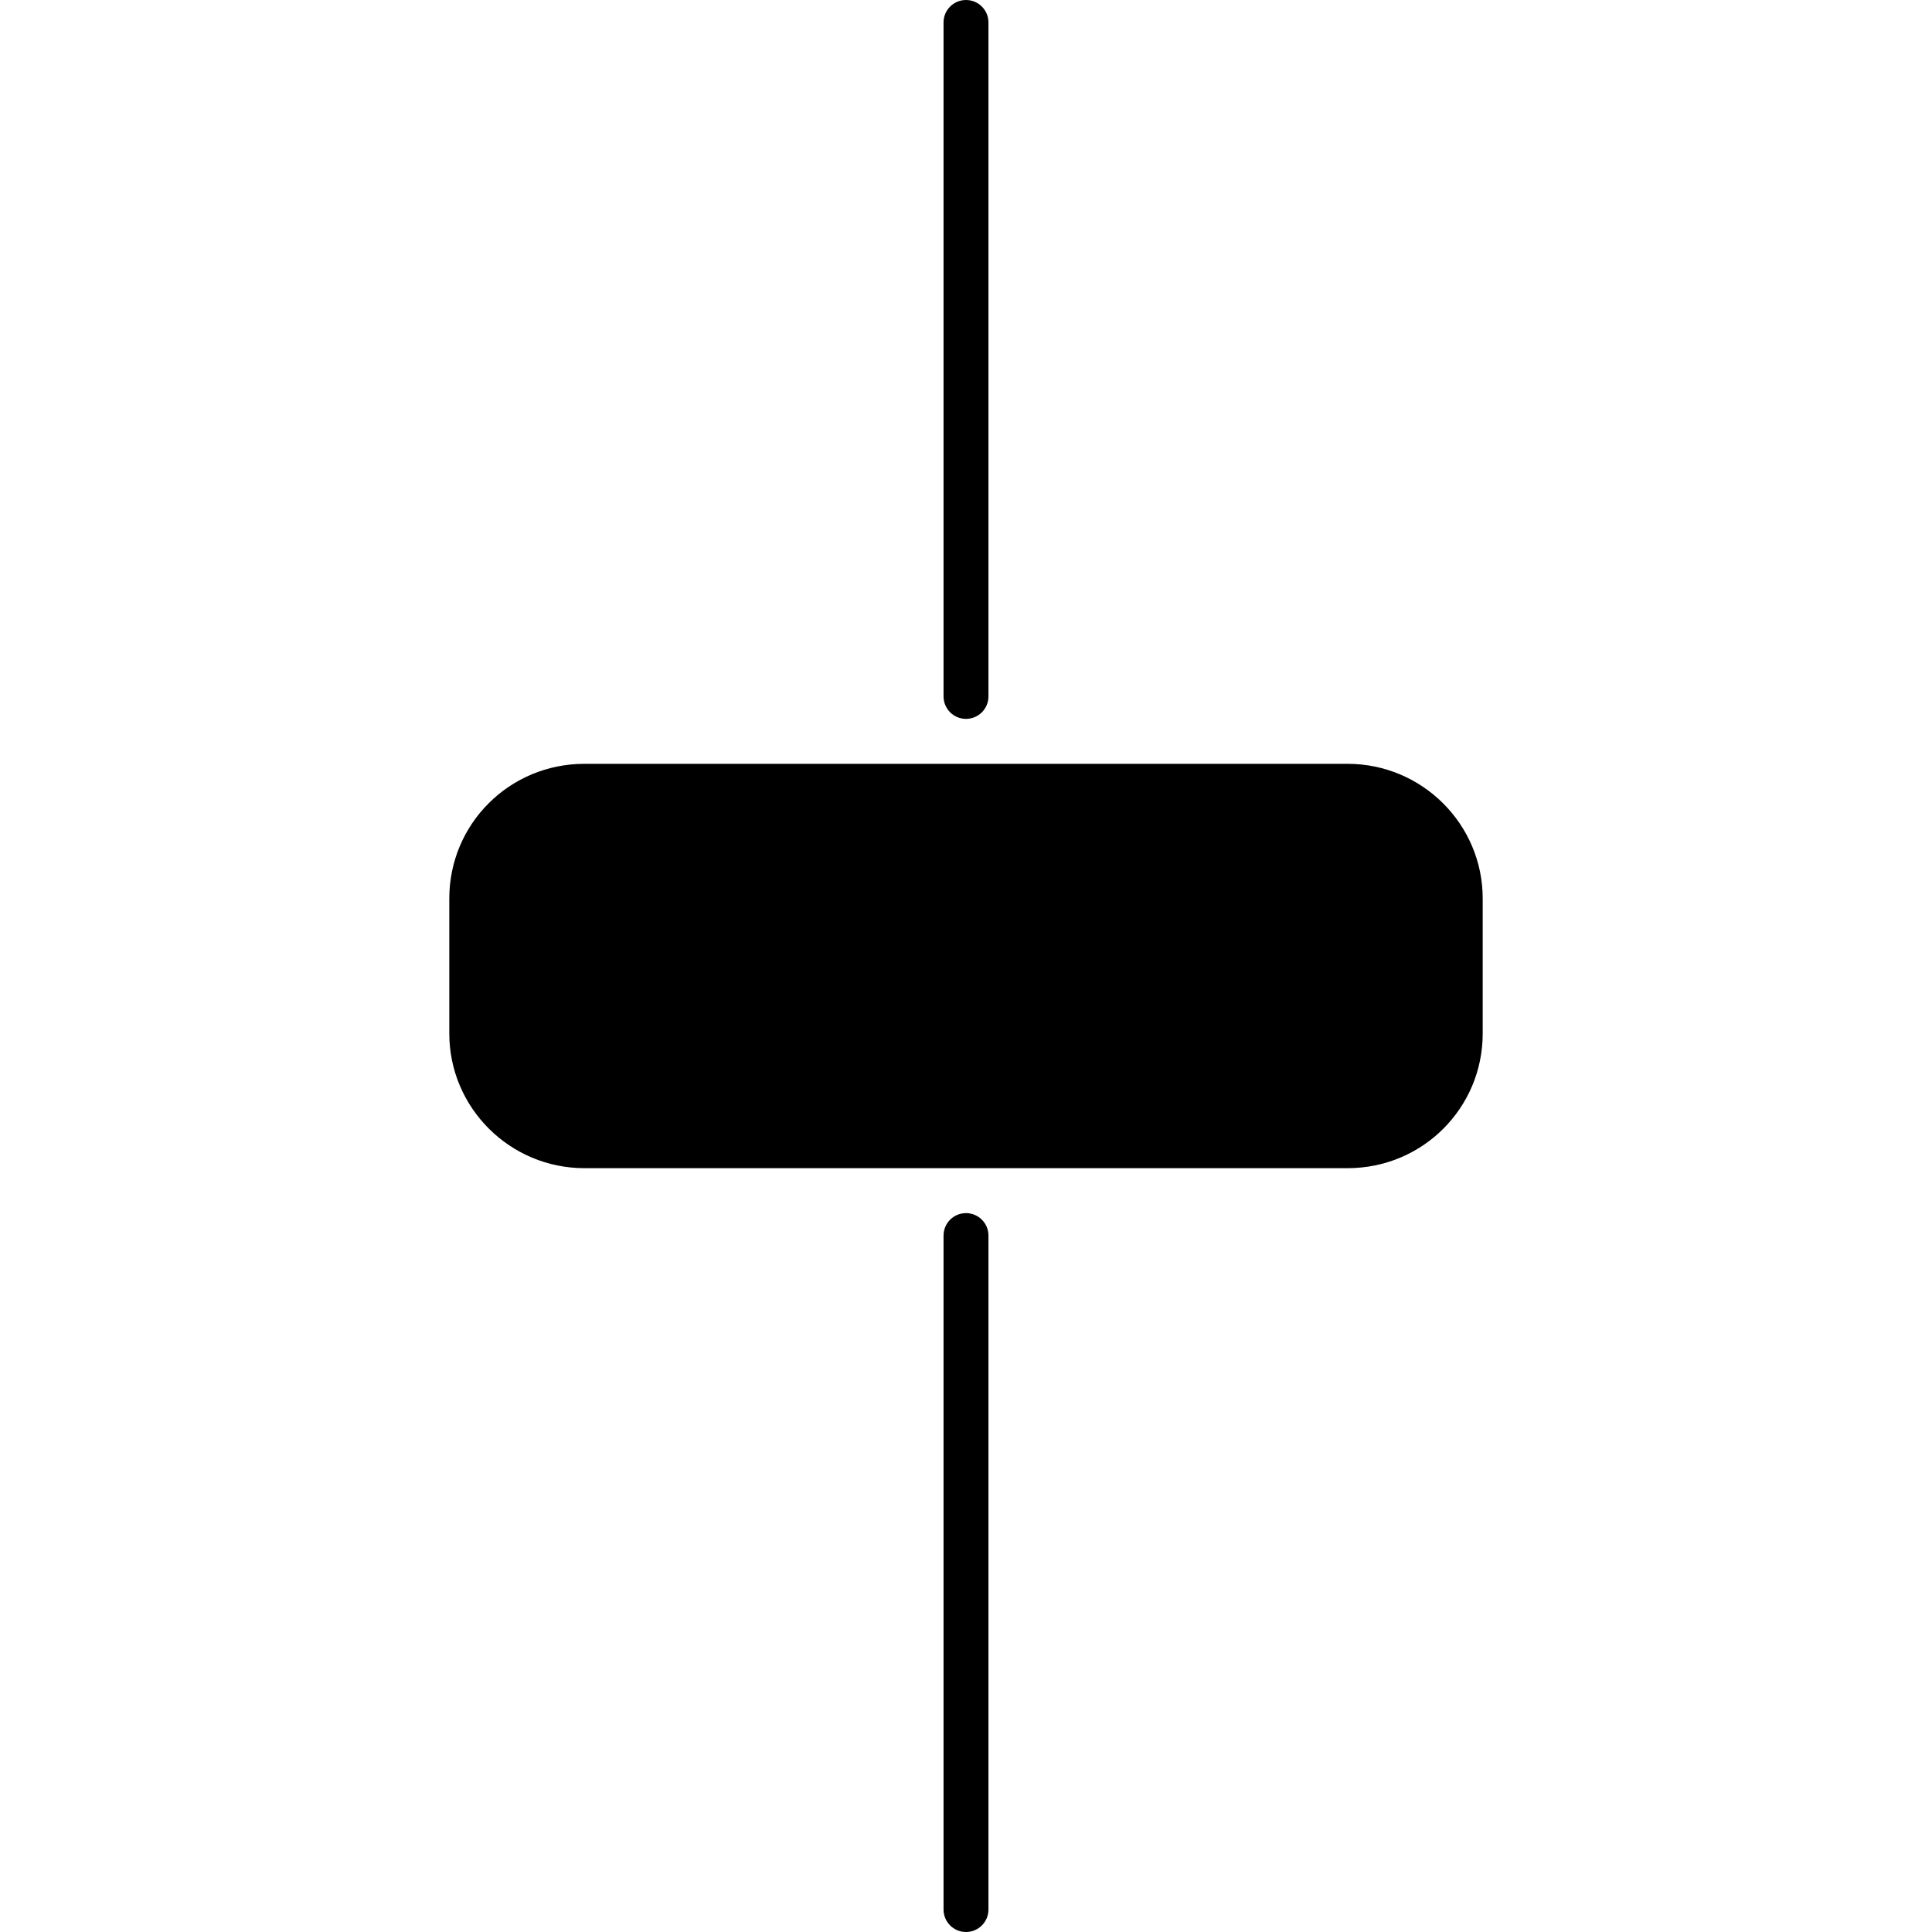 <!-- Generated by IcoMoon.io -->
<svg version="1.1" xmlns="http://www.w3.org/2000/svg" width="45" height="45" viewBox="0 0 45 45">
<title>dimmer-1</title>
<path d="M10.465 20.927c0-1.732 1.398-3.136 3.147-3.136h17.776c1.738 0 3.147 1.41 3.147 3.136v3.146c0 1.732-1.398 3.136-3.147 3.136h-17.776c-1.738 0-3.147-1.41-3.147-3.136v-3.146z"></path>
<path d="M22.5 0c0.289 0 0.523 0.234 0.523 0.523v15.698c0 0.289-0.234 0.523-0.523 0.523s-0.523-0.234-0.523-0.523v-15.698c0-0.289 0.234-0.523 0.523-0.523z"></path>
<path d="M22.5 28.256c0.289 0 0.523 0.234 0.523 0.523v15.698c0 0.289-0.234 0.523-0.523 0.523s-0.523-0.234-0.523-0.523v-15.698c0-0.289 0.234-0.523 0.523-0.523z"></path>
</svg>
